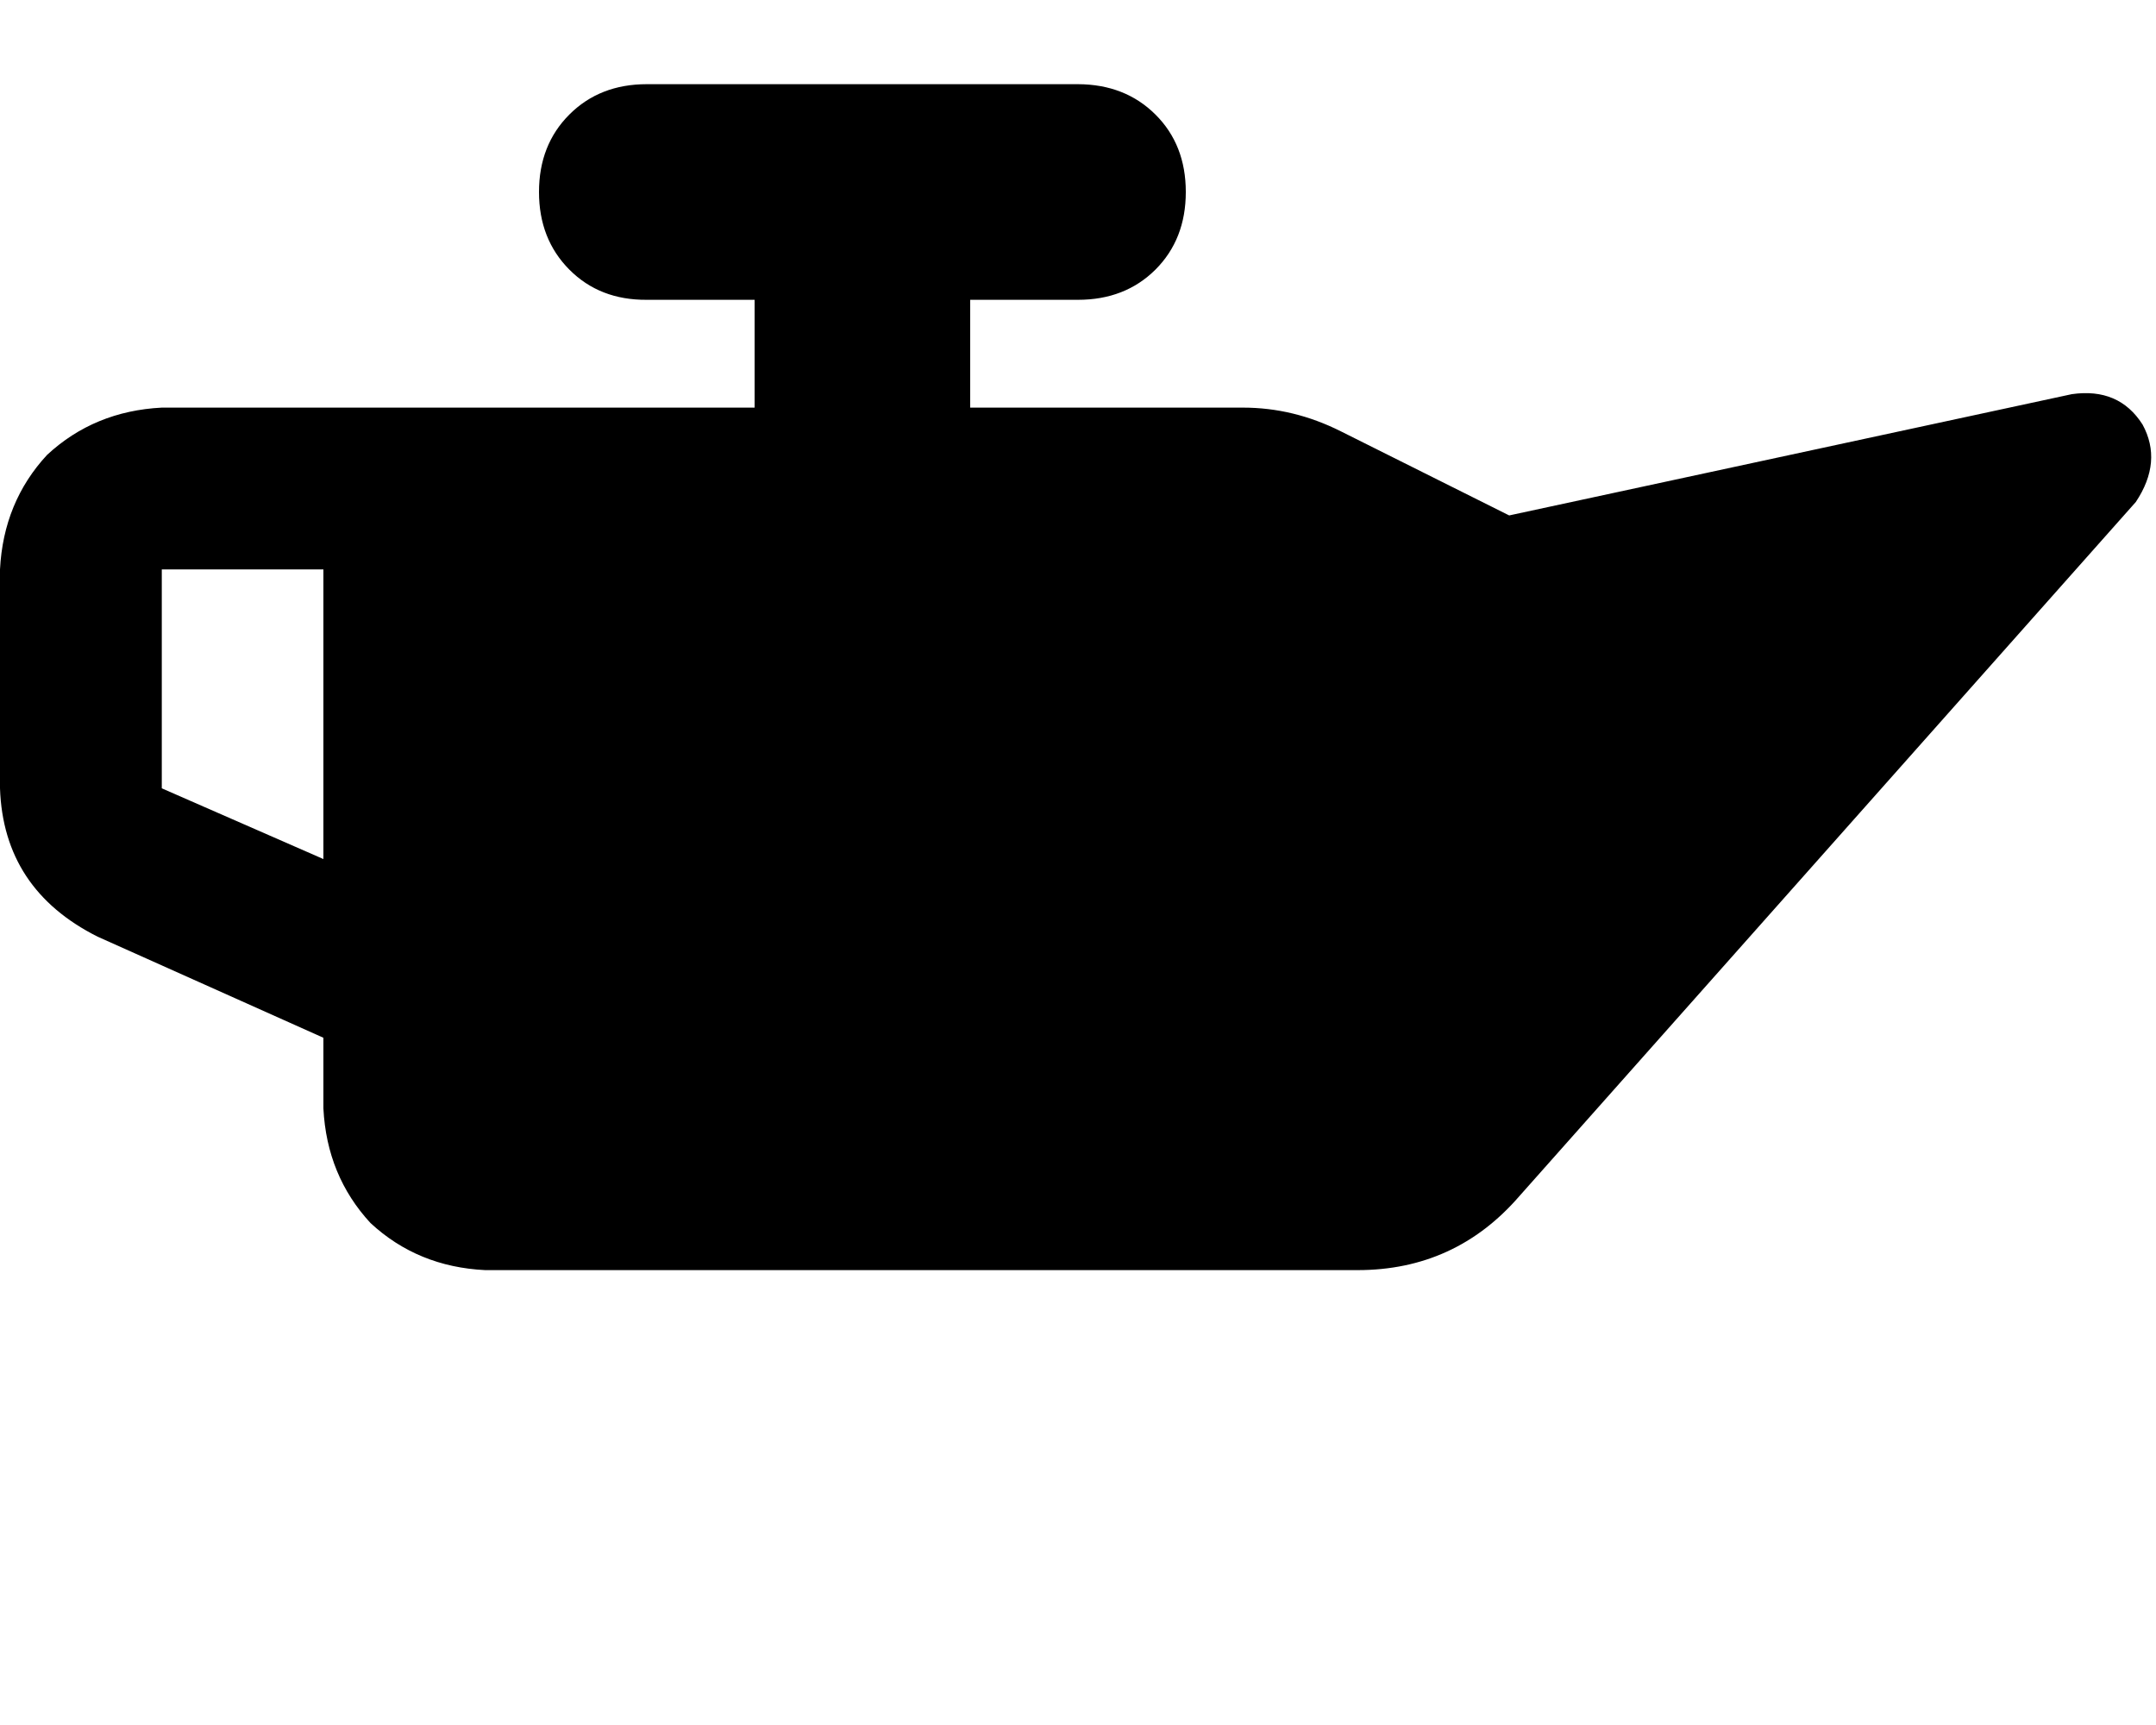 <svg height="1000" width="1250" xmlns="http://www.w3.org/2000/svg"><path d="M625 173.8q27.3 0 44.9 -17.5 17.6 -17.6 17.6 -45T669.9 66.4 625 48.8H375q-27.3 0 -44.9 17.6t-17.6 44.9 17.6 45 44.9 17.5h62.5v62.5H93.8q-39.1 2 -66.5 27.4Q2 291 0 330.1V457q2 58.6 56.6 86l130.9 58.6v41q2 39 27.3 66.4 27.4 25.4 66.5 27.3h505.8q56.7 0 93.8 -42.9L1238.3 291q15.6 -23.4 3.9 -44.9 -13.7 -21.5 -41 -17.6L875 298.8 777.3 250Q750 236.3 720.7 236.3H562.5v-62.5H625zM187.5 330.1V498 330.1 498L93.8 457V330.1h93.7z"/></svg>
